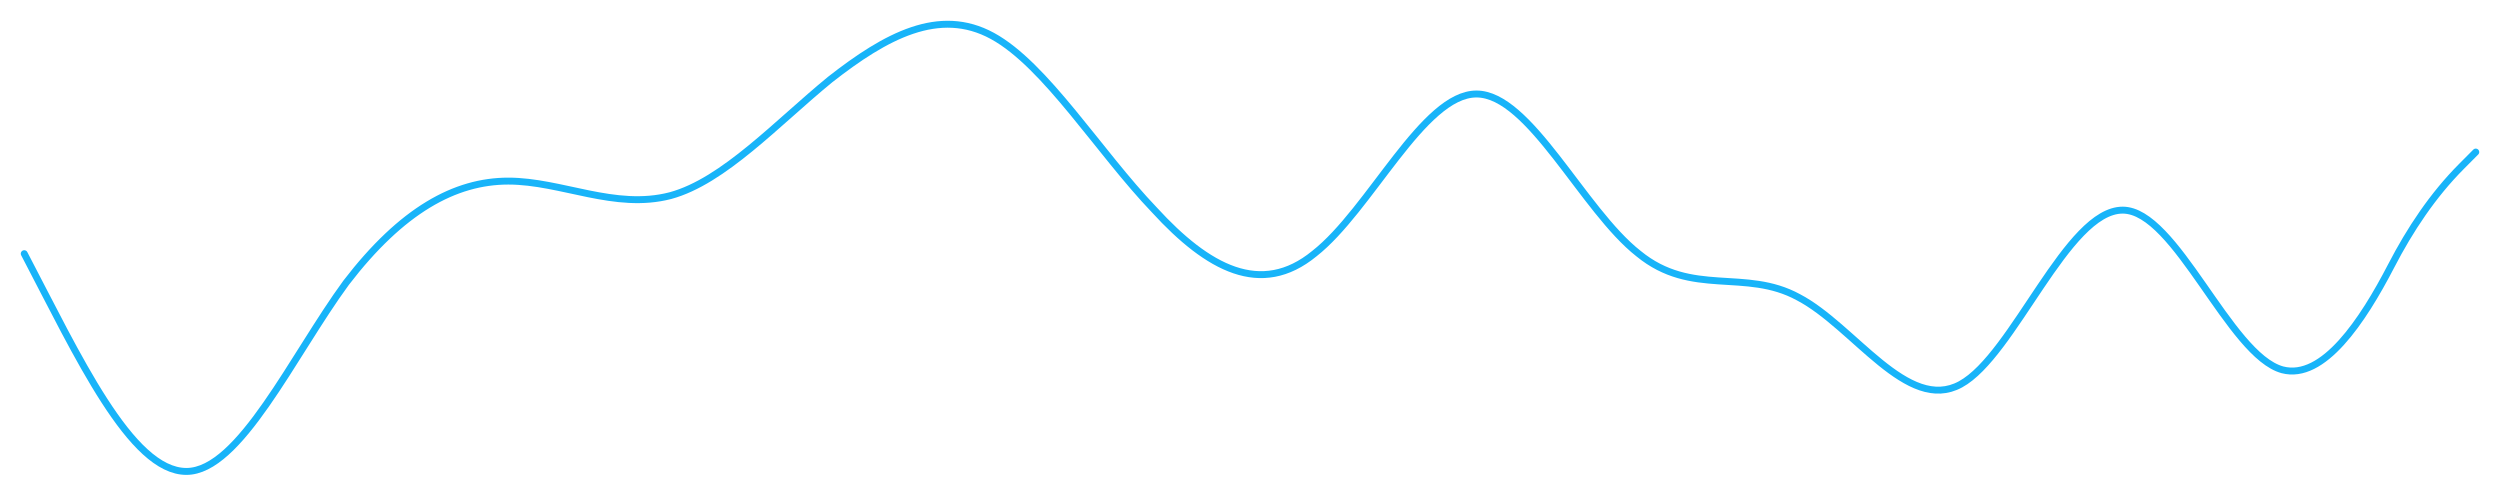 <svg width="722" height="144" viewBox="0 0 722 144" fill="none" xmlns="http://www.w3.org/2000/svg">
<g filter="url(#filter0_d_1_867)">
<path d="M715 39.915L710.895 44.04C702.571 52.404 696.018 62.284 690.591 72.762C682.315 88.744 670.928 105.87 659.167 102.803C643.789 98.61 628.411 56.685 613.033 56.685C596.956 56.685 581.578 98.61 566.2 106.995C550.822 115.38 535.444 90.225 519.367 81.84C503.989 73.455 488.611 81.84 473.233 69.263C457.156 56.685 441.778 23.145 426.4 23.145C411.022 23.145 395.644 56.685 379.567 69.263C364.189 81.84 348.811 73.455 333.433 56.685C317.356 39.915 301.978 14.76 286.6 6.375C271.222 -2.01 255.844 6.375 239.767 18.953C224.389 31.53 209.011 48.3 193.633 52.493C177.556 56.685 162.178 48.3 146.8 48.3C131.422 48.3 116.044 56.685 99.967 77.648C84.589 98.61 69.211 132.15 53.833 132.15C37.756 132.15 22.378 98.61 7 69.263" stroke="#18B4F9" stroke-width="2" stroke-linecap="round"/>
</g>
<defs>
<filter id="filter0_d_1_867" x="-0" y="0" width="722" height="143.15" filterUnits="userSpaceOnUse" color-interpolation-filters="sRGB">
<feFlood flood-opacity="0" result="BackgroundImageFix"/>
<feColorMatrix in="SourceAlpha" type="matrix" values="0 0 0 0 0 0 0 0 0 0 0 0 0 0 0 0 0 0 127 0" result="hardAlpha"/>
<feOffset dy="4"/>
<feGaussianBlur stdDeviation="3"/>
<feComposite in2="hardAlpha" operator="out"/>
<feColorMatrix type="matrix" values="0 0 0 0 0.094 0 0 0 0 0.706 0 0 0 0 0.976 0 0 0 0.15 0"/>
<feBlend mode="normal" in2="BackgroundImageFix" result="effect1_dropShadow_1_867"/>
<feBlend mode="normal" in="SourceGraphic" in2="effect1_dropShadow_1_867" result="shape"/>
</filter>
</defs>
</svg>
